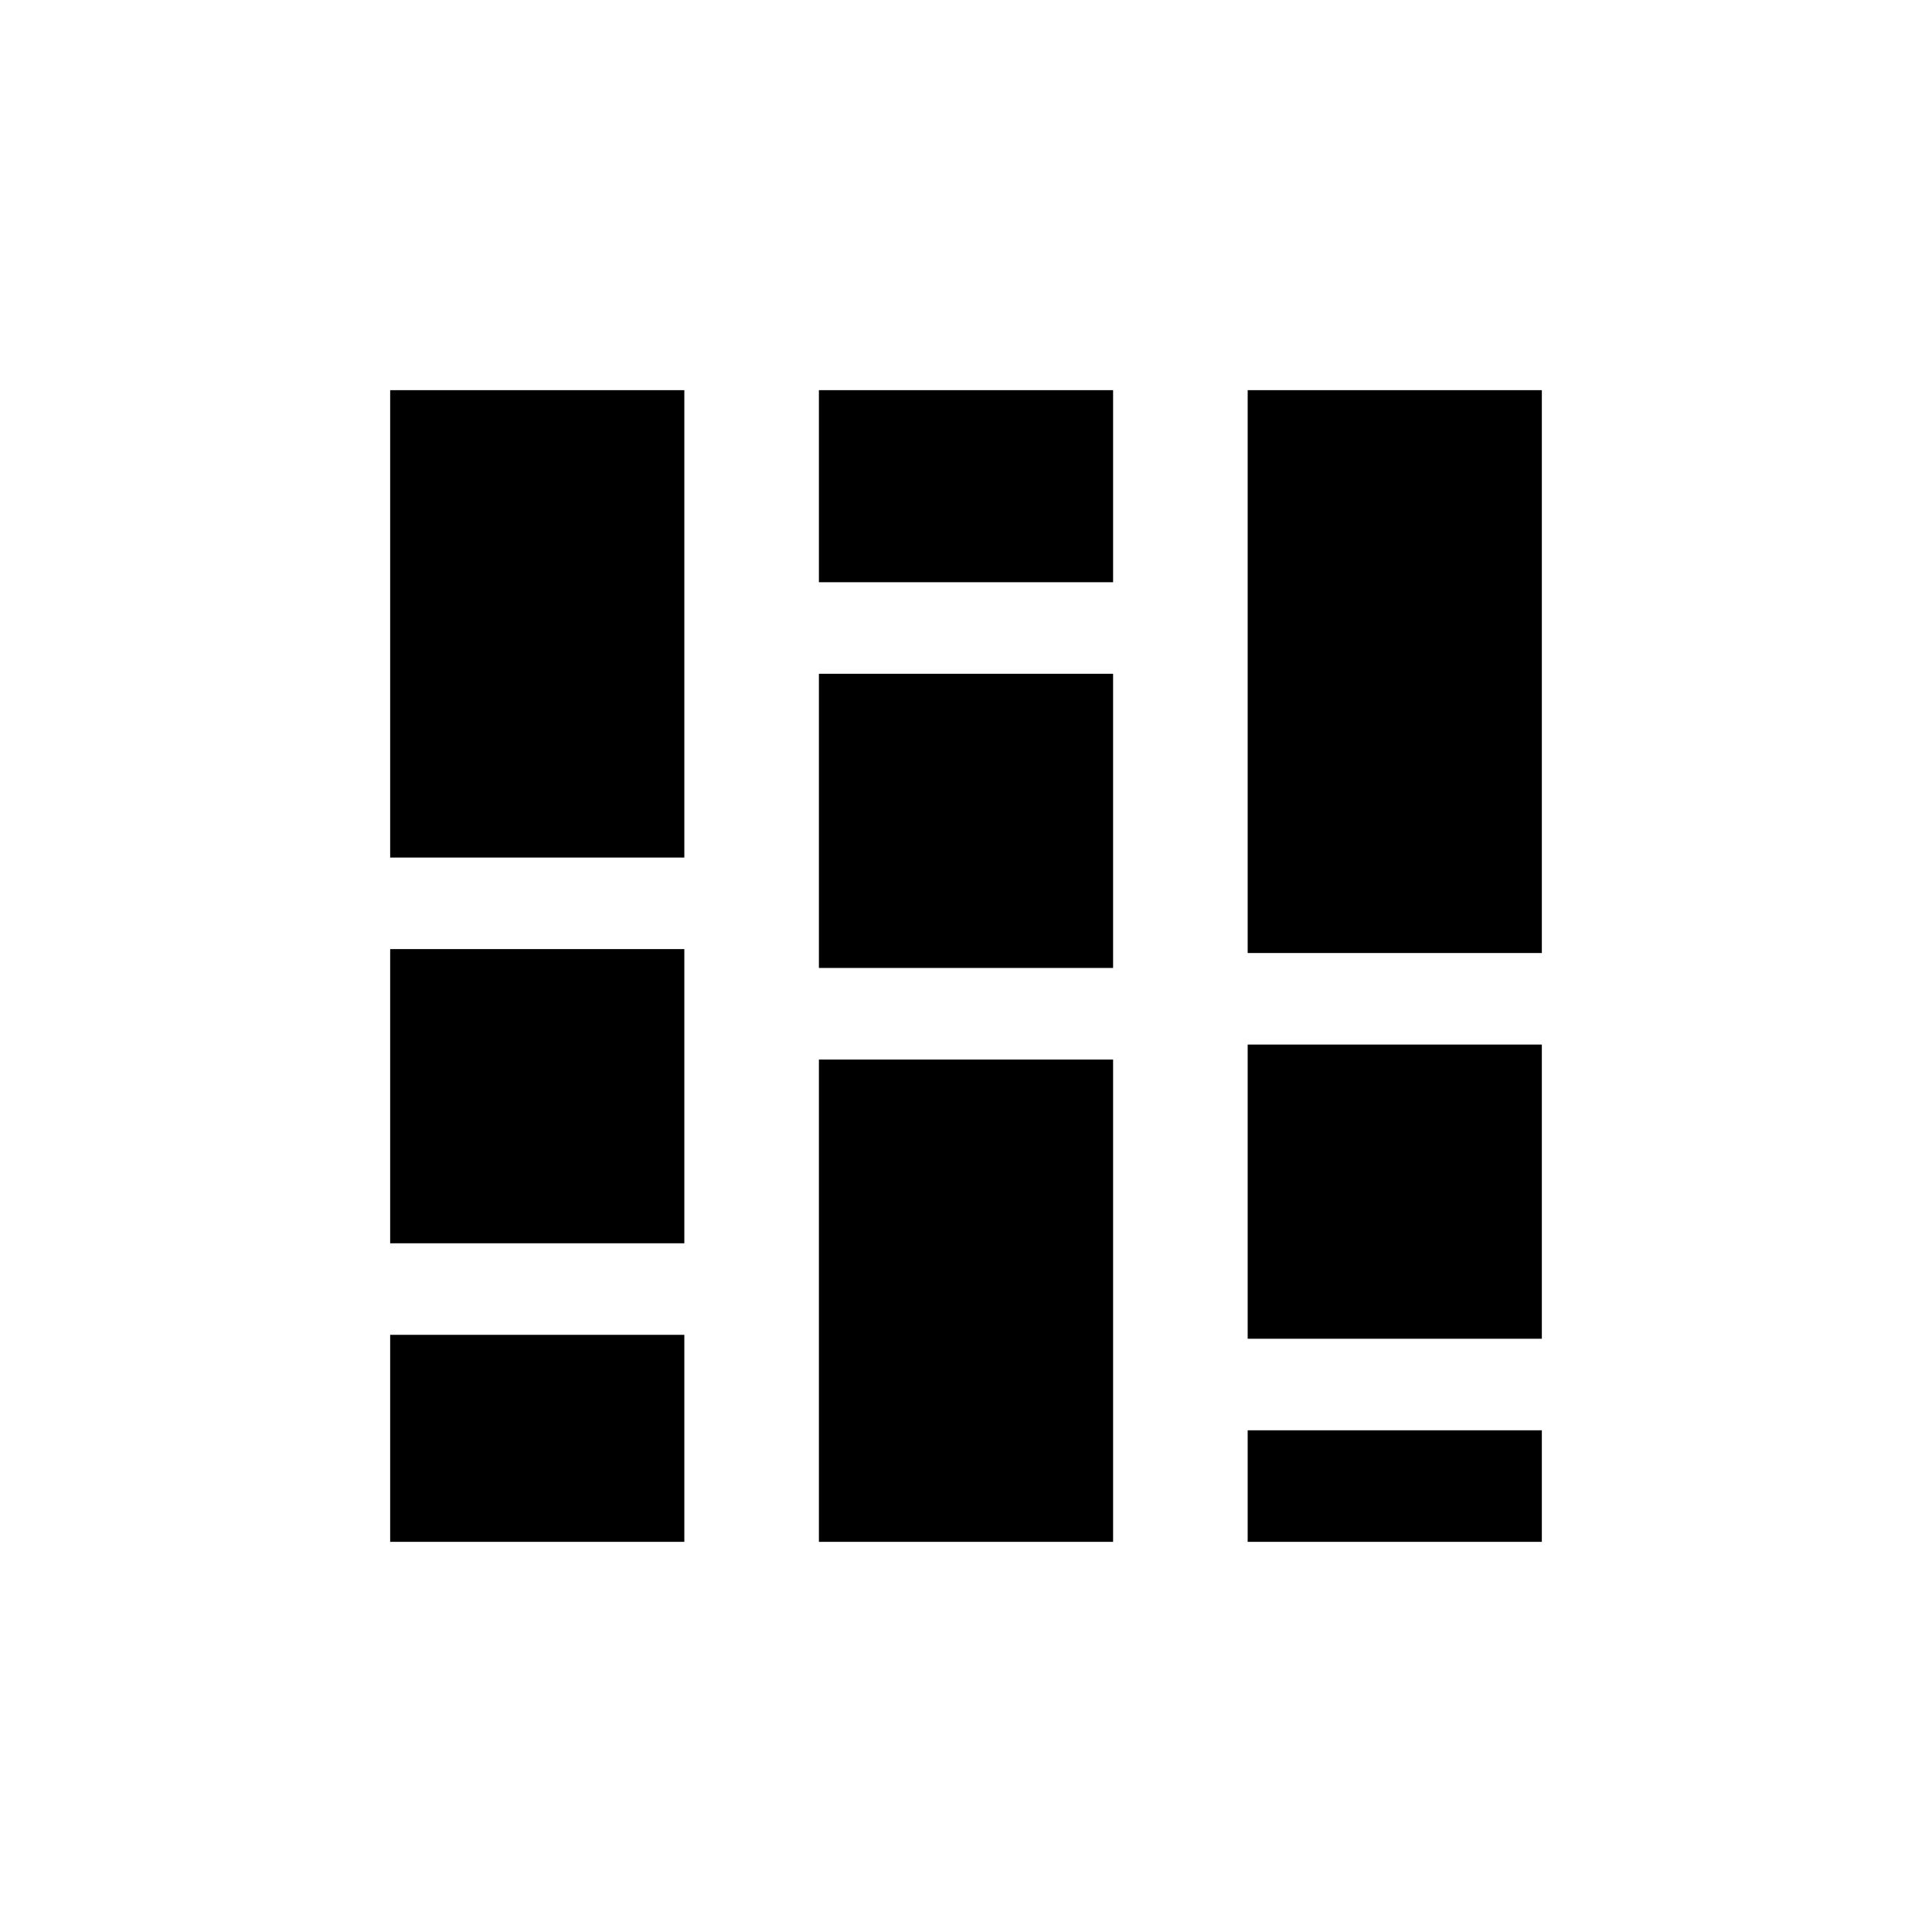<svg xmlns="http://www.w3.org/2000/svg" height="20" viewBox="0 -960 960 960" width="20"><path d="M193.87-193.87v-102.85h146.17v102.85H193.87Zm0-148.35v-146.17h146.17v146.17H193.87Zm0-191.67v-232.24h146.17v232.24H193.87Zm213.04 340.02v-239.65h146.18v239.65H406.91Zm0-285.15V-625.2h146.18v146.18H406.91Zm0-191.68v-95.43h146.18v95.43H406.91Zm213.05 476.83v-55.41h146.17v55.41H619.96Zm0-100.91v-146.18h146.17v146.18H619.96Zm0-191.68v-279.67h146.17v279.67H619.96Z"/></svg>